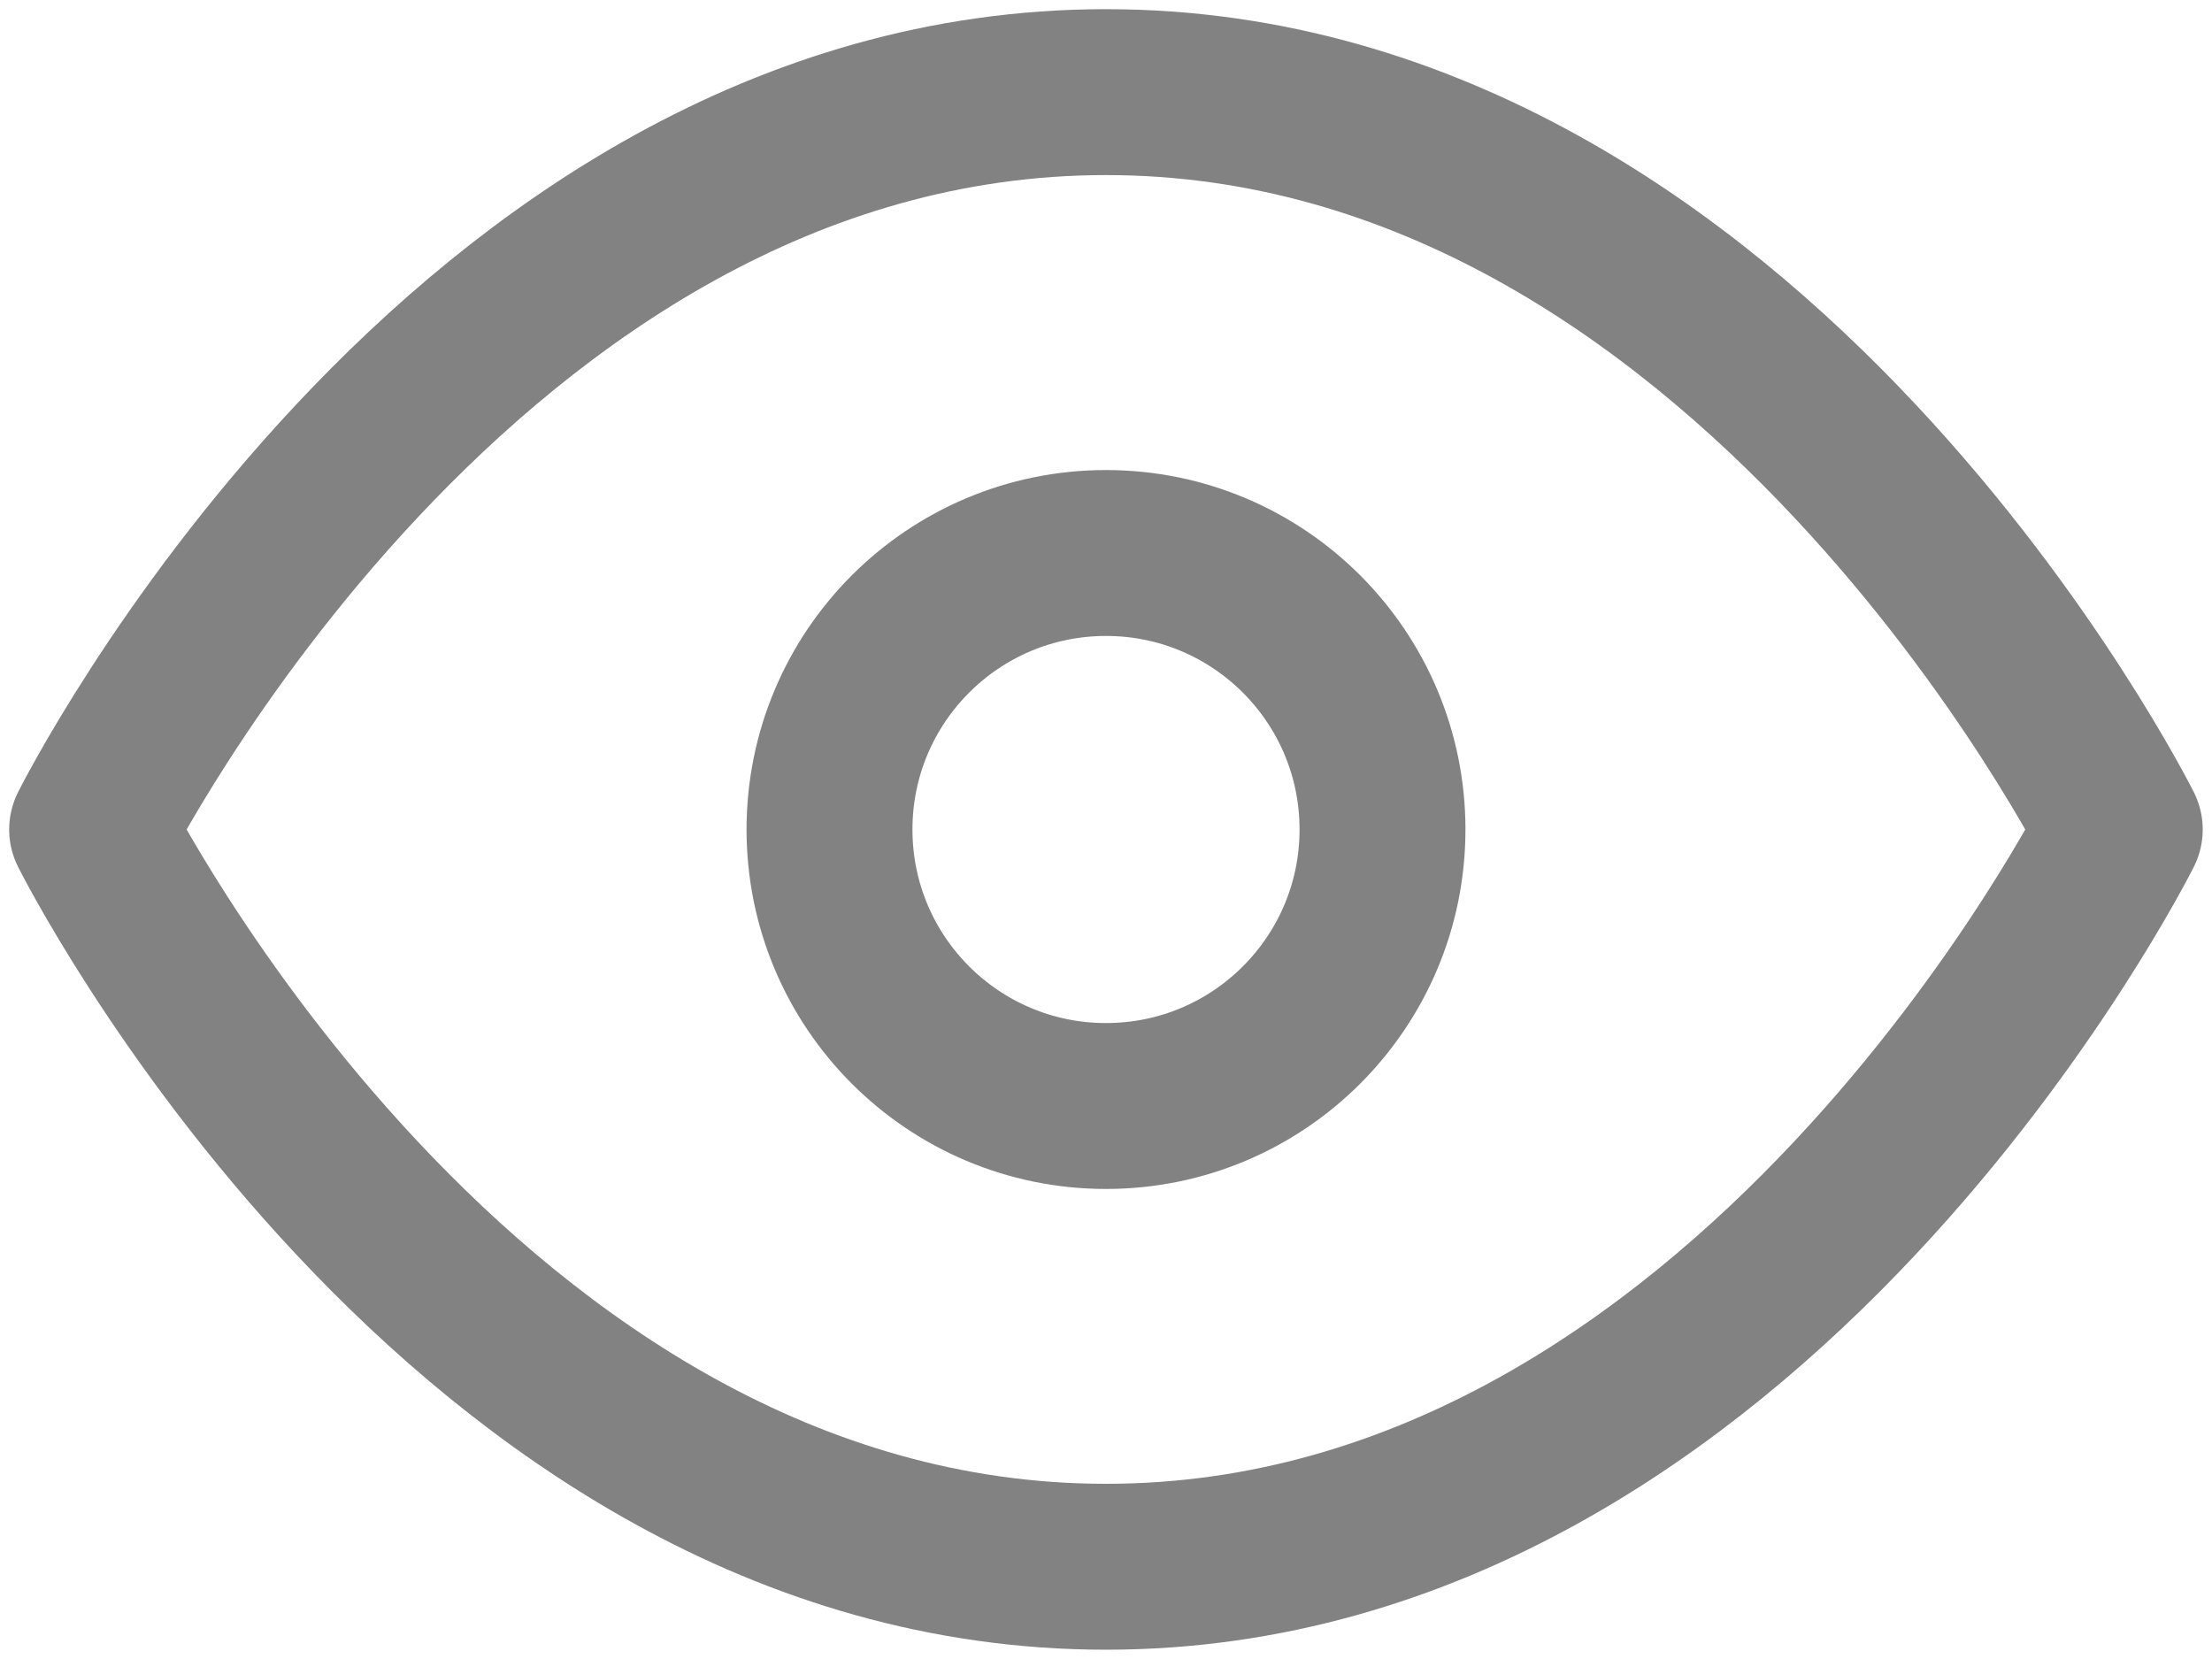 <svg width="20" height="15" viewBox="0 0 20 15" fill="none" xmlns="http://www.w3.org/2000/svg">
<path d="M0.833 7.5C0.833 7.5 4.166 0.833 10 0.833C15.833 0.833 19.166 7.5 19.166 7.5C19.166 7.5 15.833 14.166 10 14.166C4.166 14.166 0.833 7.5 0.833 7.5Z" stroke="#828282" stroke-width="1.5" stroke-linecap="round" stroke-linejoin="round"/>
<path d="M10 10C11.381 10 12.5 8.881 12.5 7.5C12.5 6.119 11.381 5 10 5C8.619 5 7.5 6.119 7.5 7.5C7.5 8.881 8.619 10 10 10Z" stroke="#828282" stroke-width="1.5" stroke-linecap="round" stroke-linejoin="round"/>
</svg>
